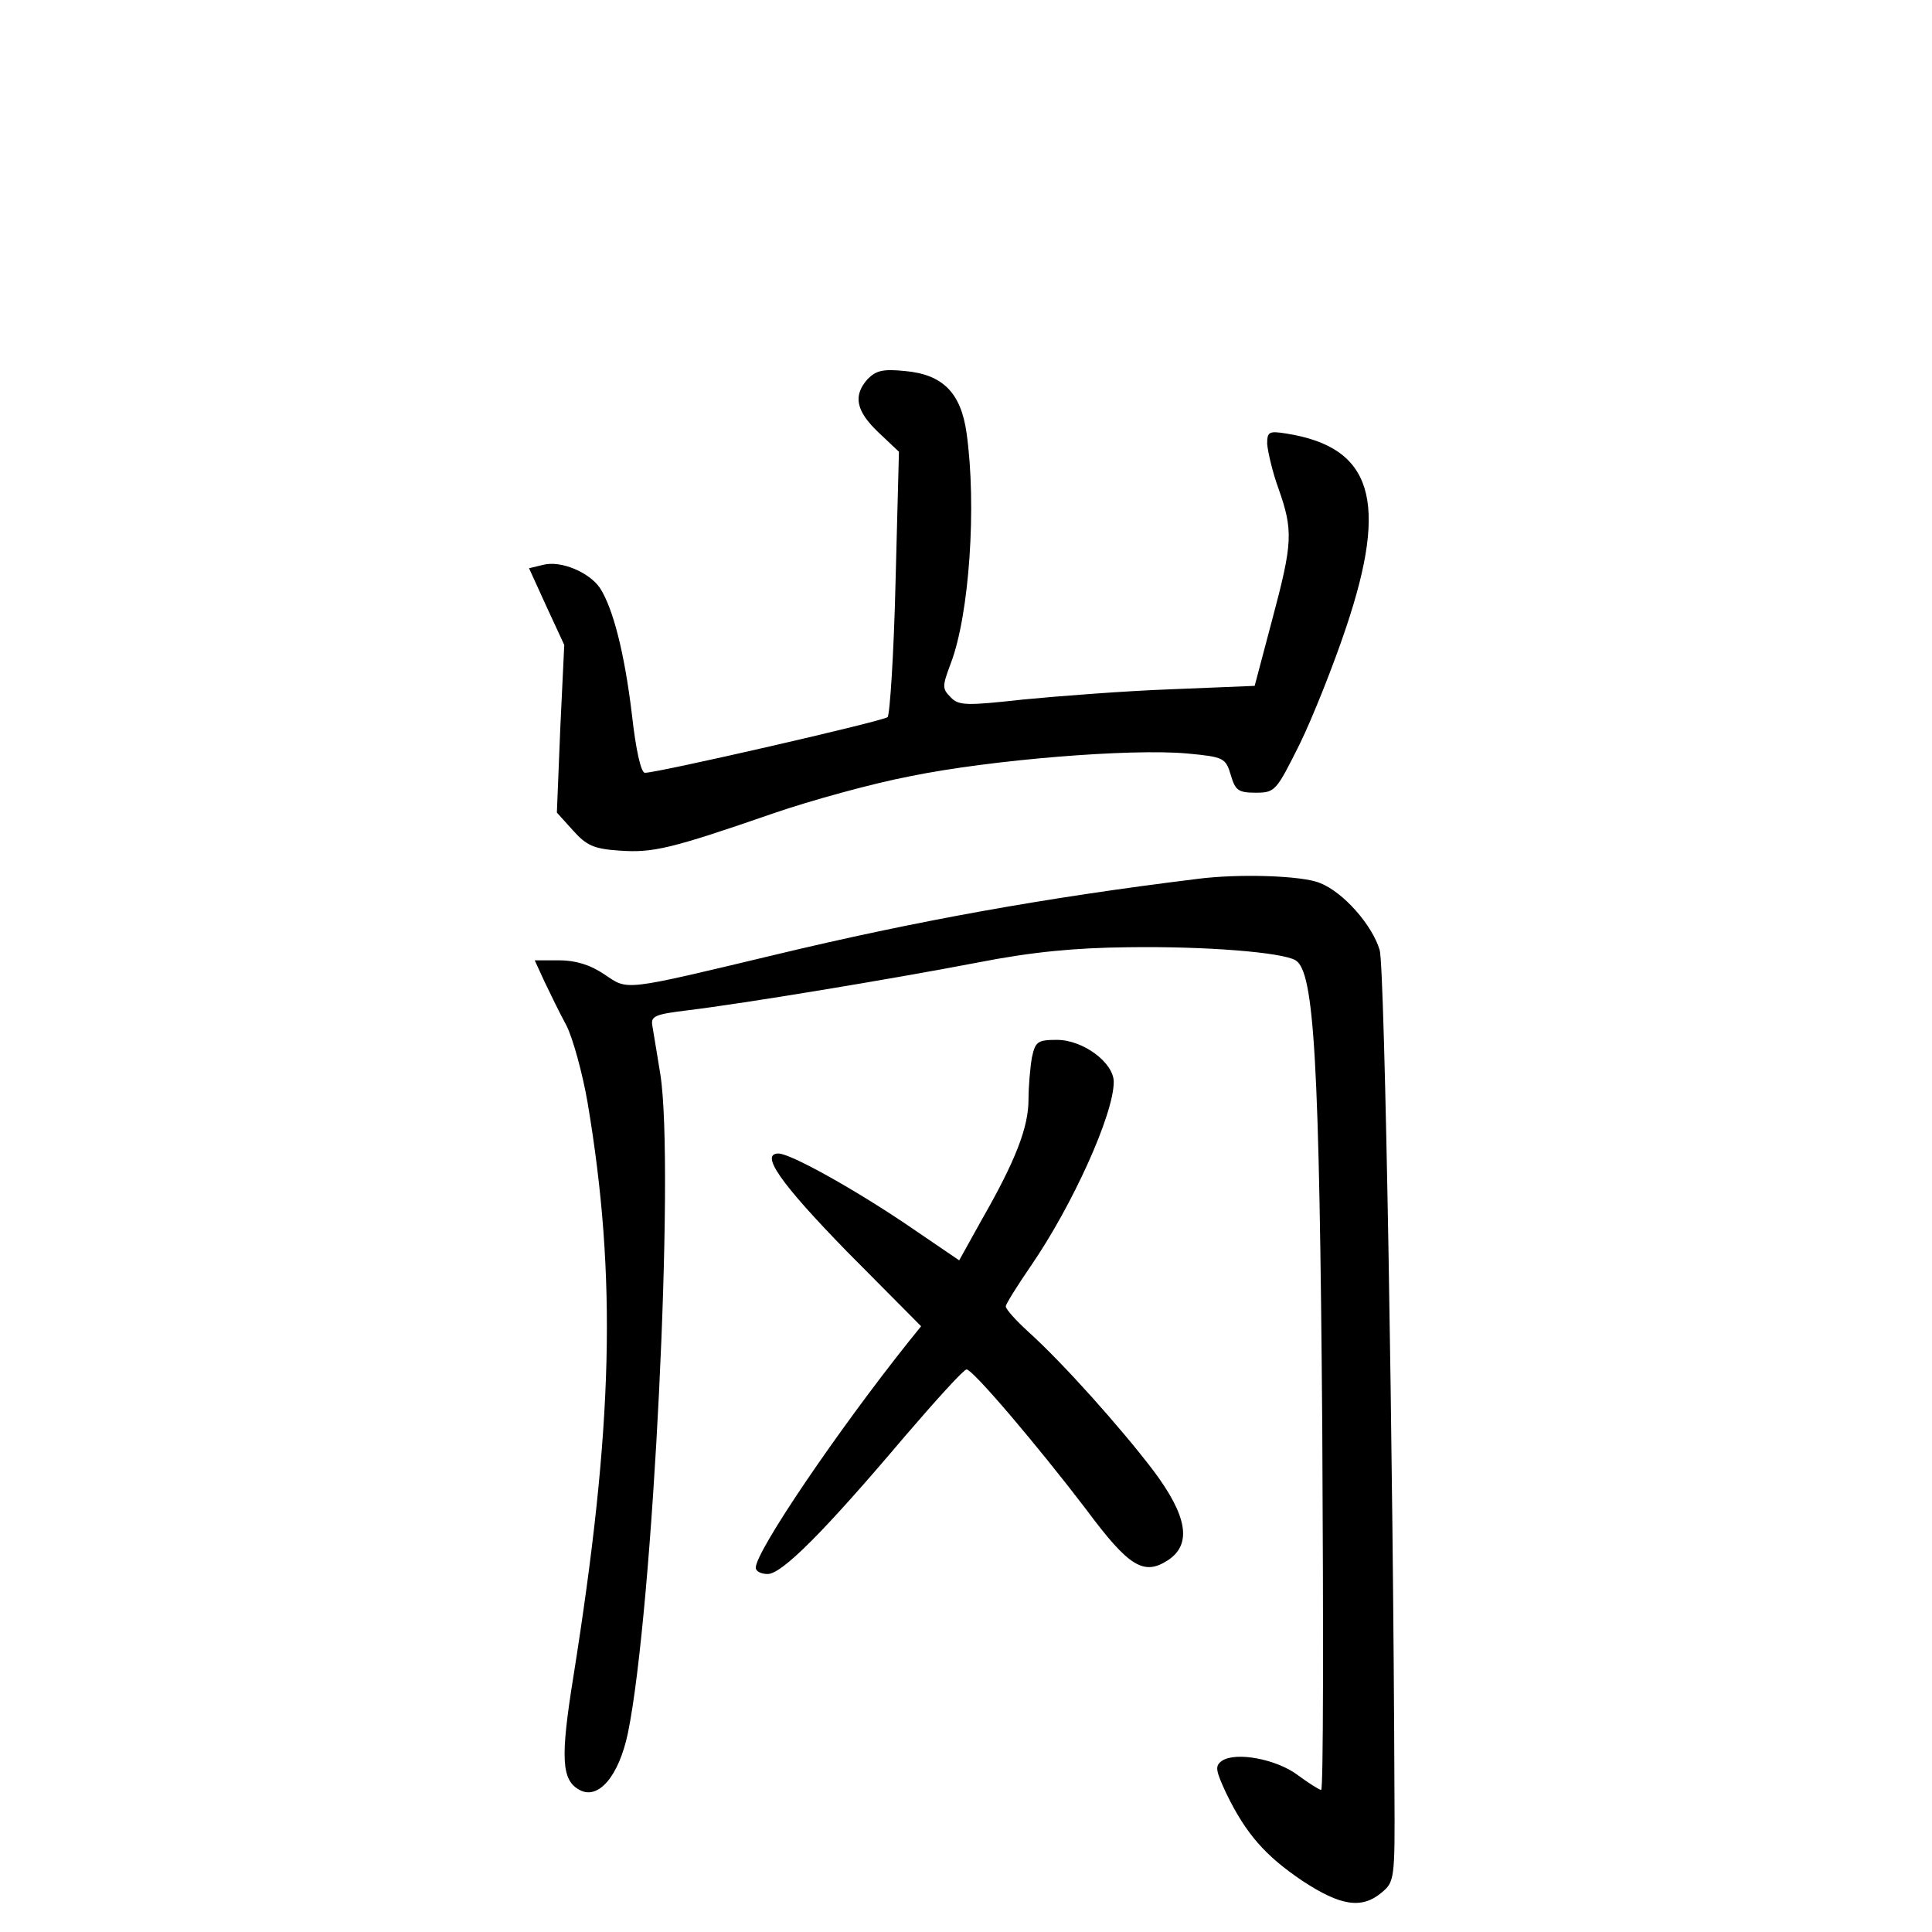 <?xml version="1.0" standalone="no"?>
<!DOCTYPE svg PUBLIC "-//W3C//DTD SVG 20010904//EN"
 "http://www.w3.org/TR/2001/REC-SVG-20010904/DTD/svg10.dtd">
<svg version="1.0" xmlns="http://www.w3.org/2000/svg"
 width="340pt" height="340pt" viewBox="0 0 340 340"
 preserveAspectRatio="xMidYMid meet">
<g transform="translate(0,340) scale(0.1,-0.1)"
fill="#000000" stroke="none">
<path d="M1527 2733 c-26 -29 -21 -56 19 -94 l36 -34 -6 -230 c-3 -126 -10
-233 -14 -237 -7 -7 -404 -98 -427 -98 -7 0 -16 40 -23 103 -13 108 -33 186
-56 222 -19 28 -69 49 -100 41 l-25 -6 31 -68 31 -67 -7 -147 -6 -148 28 -31
c24 -27 37 -33 83 -36 58 -4 89 3 271 66 64 22 172 52 240 65 142 29 388 49
487 40 65 -6 68 -8 77 -38 8 -27 13 -31 44 -31 34 0 36 3 77 85 23 47 60 140
82 206 75 223 46 317 -105 341 -31 5 -34 3 -34 -18 1 -13 9 -49 20 -79 26 -74
25 -95 -11 -230 l-31 -117 -147 -6 c-82 -3 -198 -12 -260 -18 -100 -11 -114
-11 -128 4 -15 15 -15 19 0 59 33 86 46 278 28 406 -10 71 -42 103 -108 109
-39 4 -51 1 -66 -14z"/>
<path d="M2105 1853 c-268 -33 -494 -74 -740 -133 -272 -65 -259 -63 -301 -35
-25 17 -51 25 -80 25 l-43 0 17 -37 c10 -21 27 -56 39 -78 11 -22 28 -83 37
-135 52 -309 45 -571 -25 -1011 -23 -143 -21 -182 11 -199 33 -18 69 24 85
100 44 214 83 997 57 1160 -6 36 -12 74 -14 85 -3 17 5 20 62 27 99 12 359 55
510 84 97 19 172 26 265 27 138 2 272 -9 295 -23 33 -20 42 -176 47 -827 2
-348 2 -633 -2 -633 -3 0 -22 12 -41 26 -37 28 -109 42 -134 25 -12 -9 -11
-16 8 -57 35 -72 69 -110 134 -154 67 -44 104 -50 139 -21 23 19 24 23 23 178
-2 577 -17 1453 -26 1481 -13 44 -64 102 -105 118 -30 13 -143 17 -218 7z"/>
<path d="M1816 1539 c-3 -17 -6 -51 -6 -74 0 -49 -23 -108 -82 -211 l-40 -72
-94 64 c-92 62 -203 124 -224 124 -33 0 3 -52 120 -172 l131 -132 -21 -26
c-126 -158 -270 -370 -270 -399 0 -6 9 -11 21 -11 25 0 99 74 242 243 55 64
103 117 108 117 11 0 124 -133 211 -247 75 -101 101 -116 143 -89 43 28 35 78
-26 159 -58 76 -159 189 -219 243 -22 20 -40 40 -40 45 0 4 20 36 44 71 73
106 146 267 146 324 0 34 -54 74 -100 74 -34 0 -38 -3 -44 -31z"/>
</g>
</svg>

